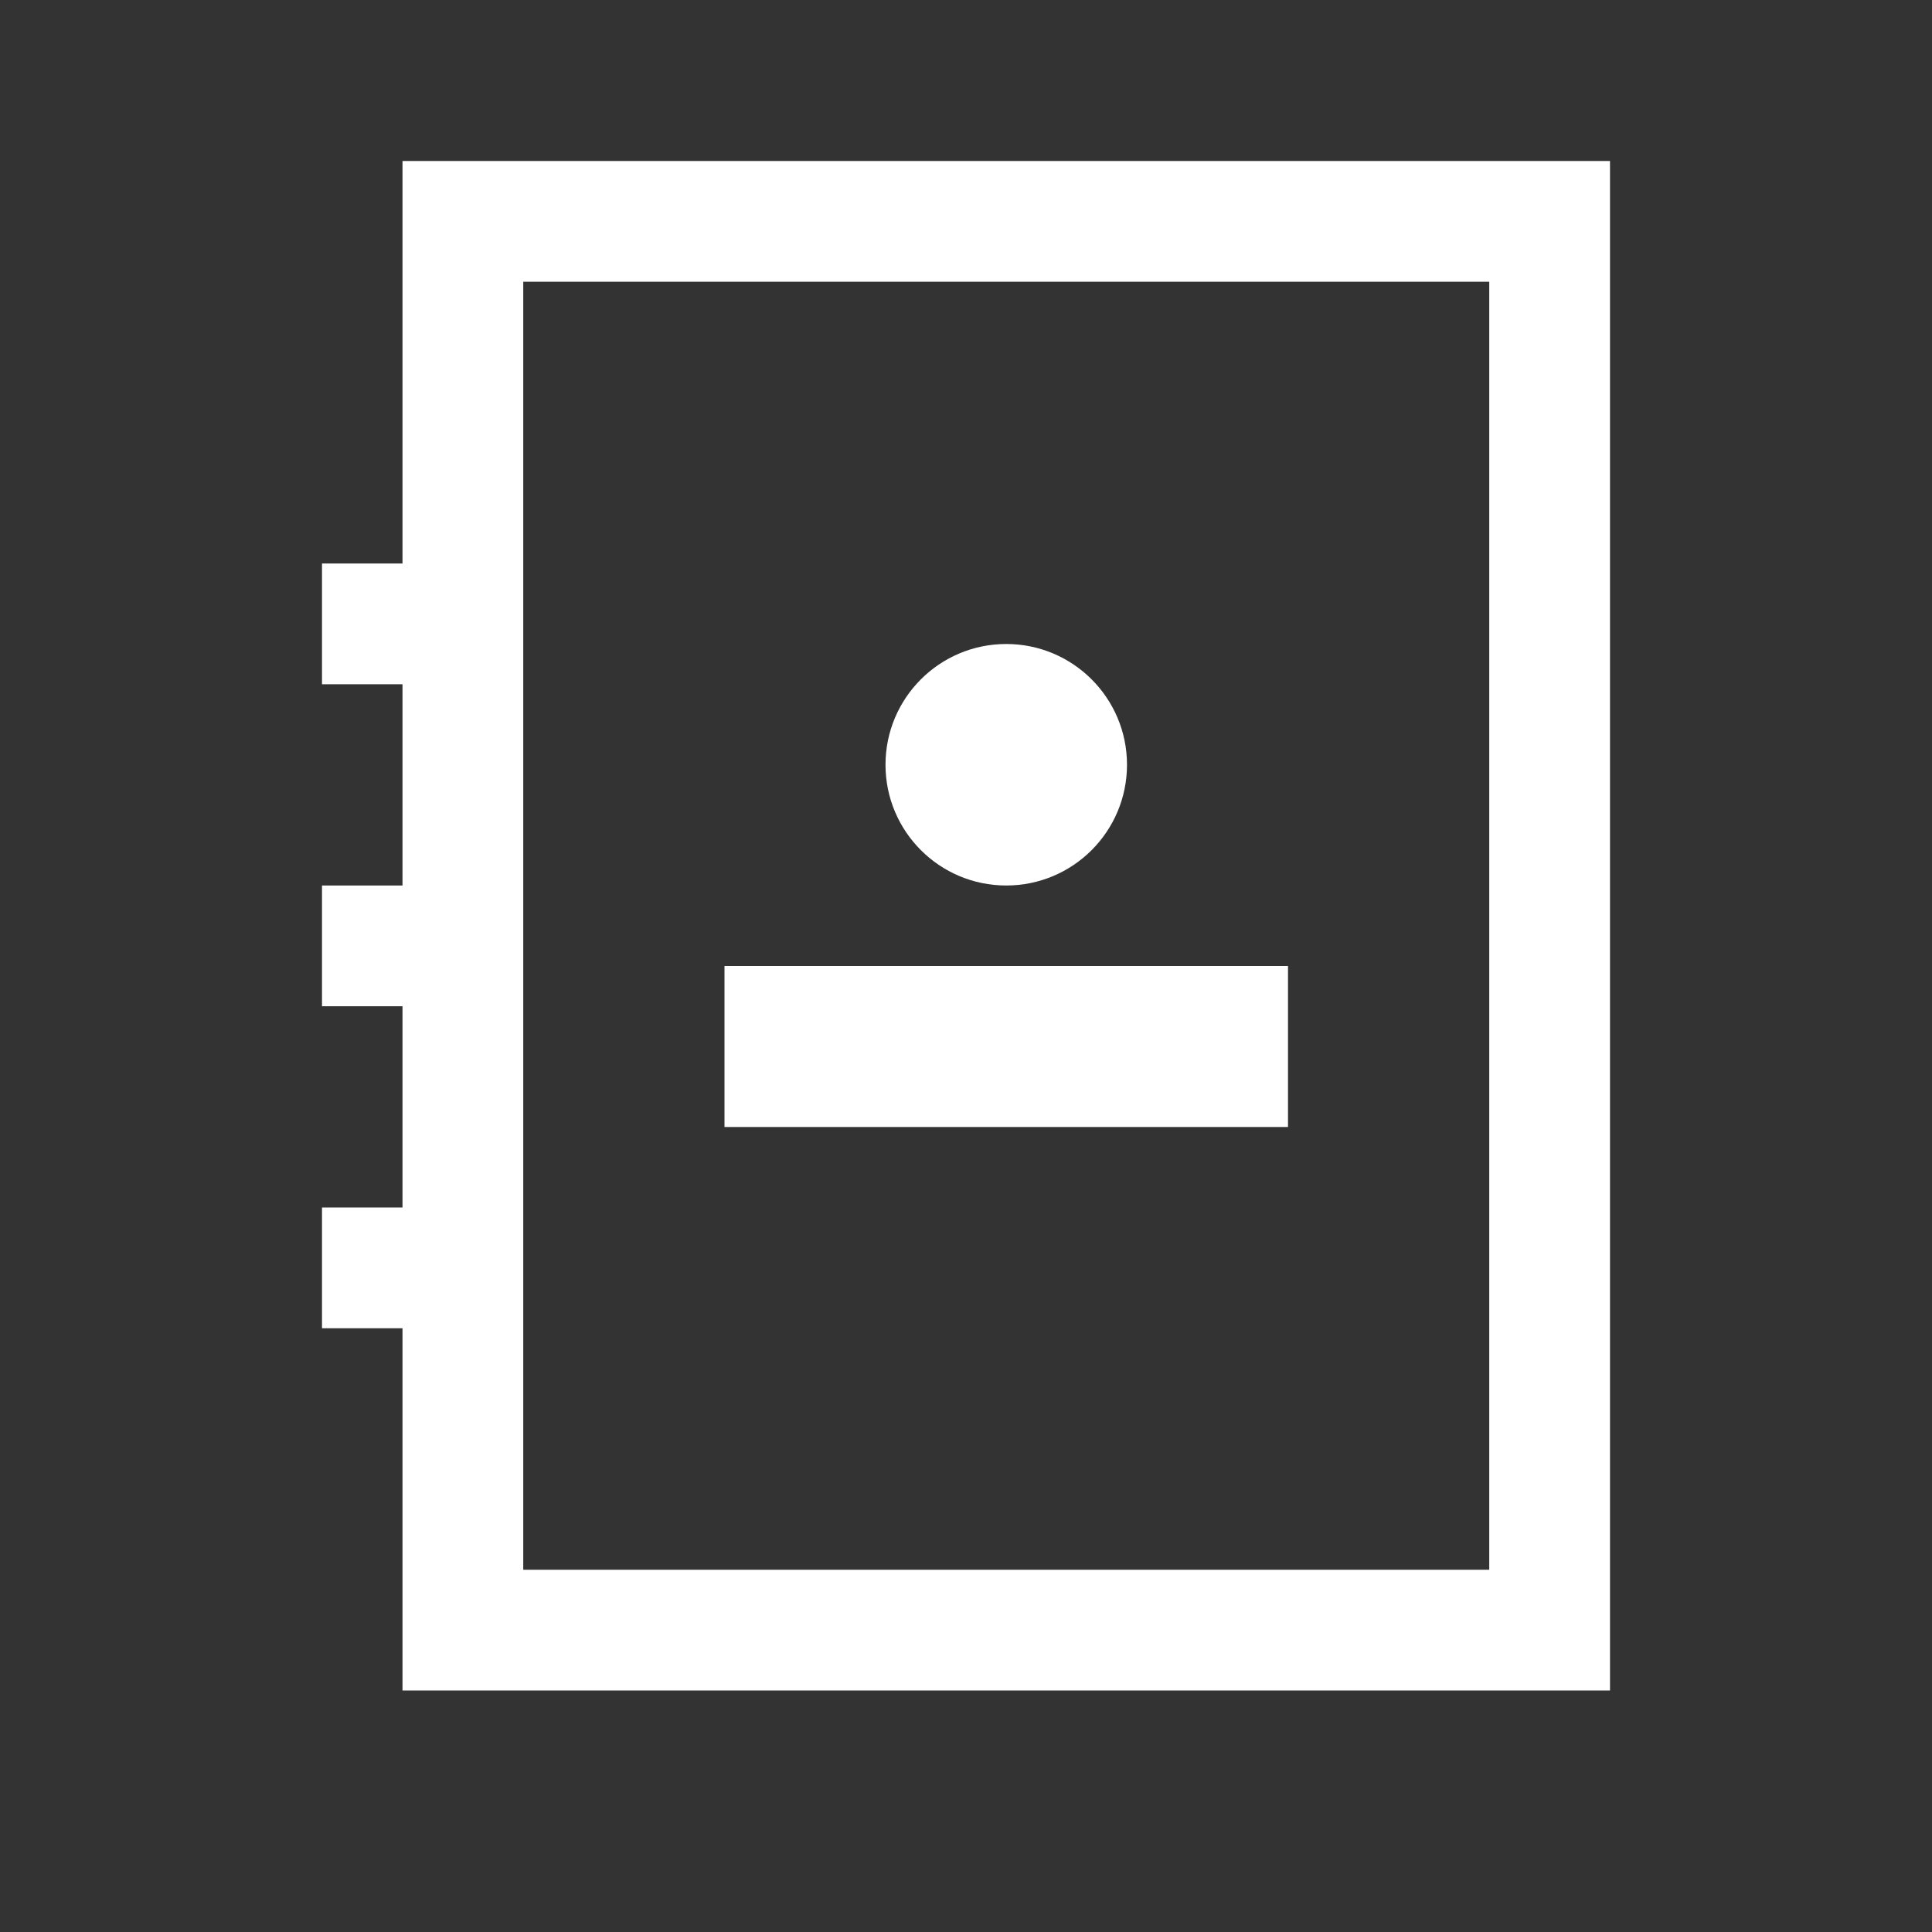 <svg width="24" height="24" viewBox="0 0 24 24" fill="none" xmlns="http://www.w3.org/2000/svg">
<rect x="0" y="0" width="24" height="24" fill="#333333" stroke="none"/>
<path d="M19.25 7.029V20.25H5.75V2.75H14.808H19.25V7.029Z" stroke="white" stroke-width="1.5"/>
<rect x="4" y="7" width="1.5" height="1.5" fill="white"/>
<rect x="4" y="11" width="1.5" height="1.5" fill="white"/>
<rect x="4" y="15" width="1.5" height="1.5" fill="white"/>
<circle cx="12.5" cy="9.5" r="1.5" fill="white"/>
<rect x="9" y="12" width="7" height="2" fill="white"/>
</svg>
